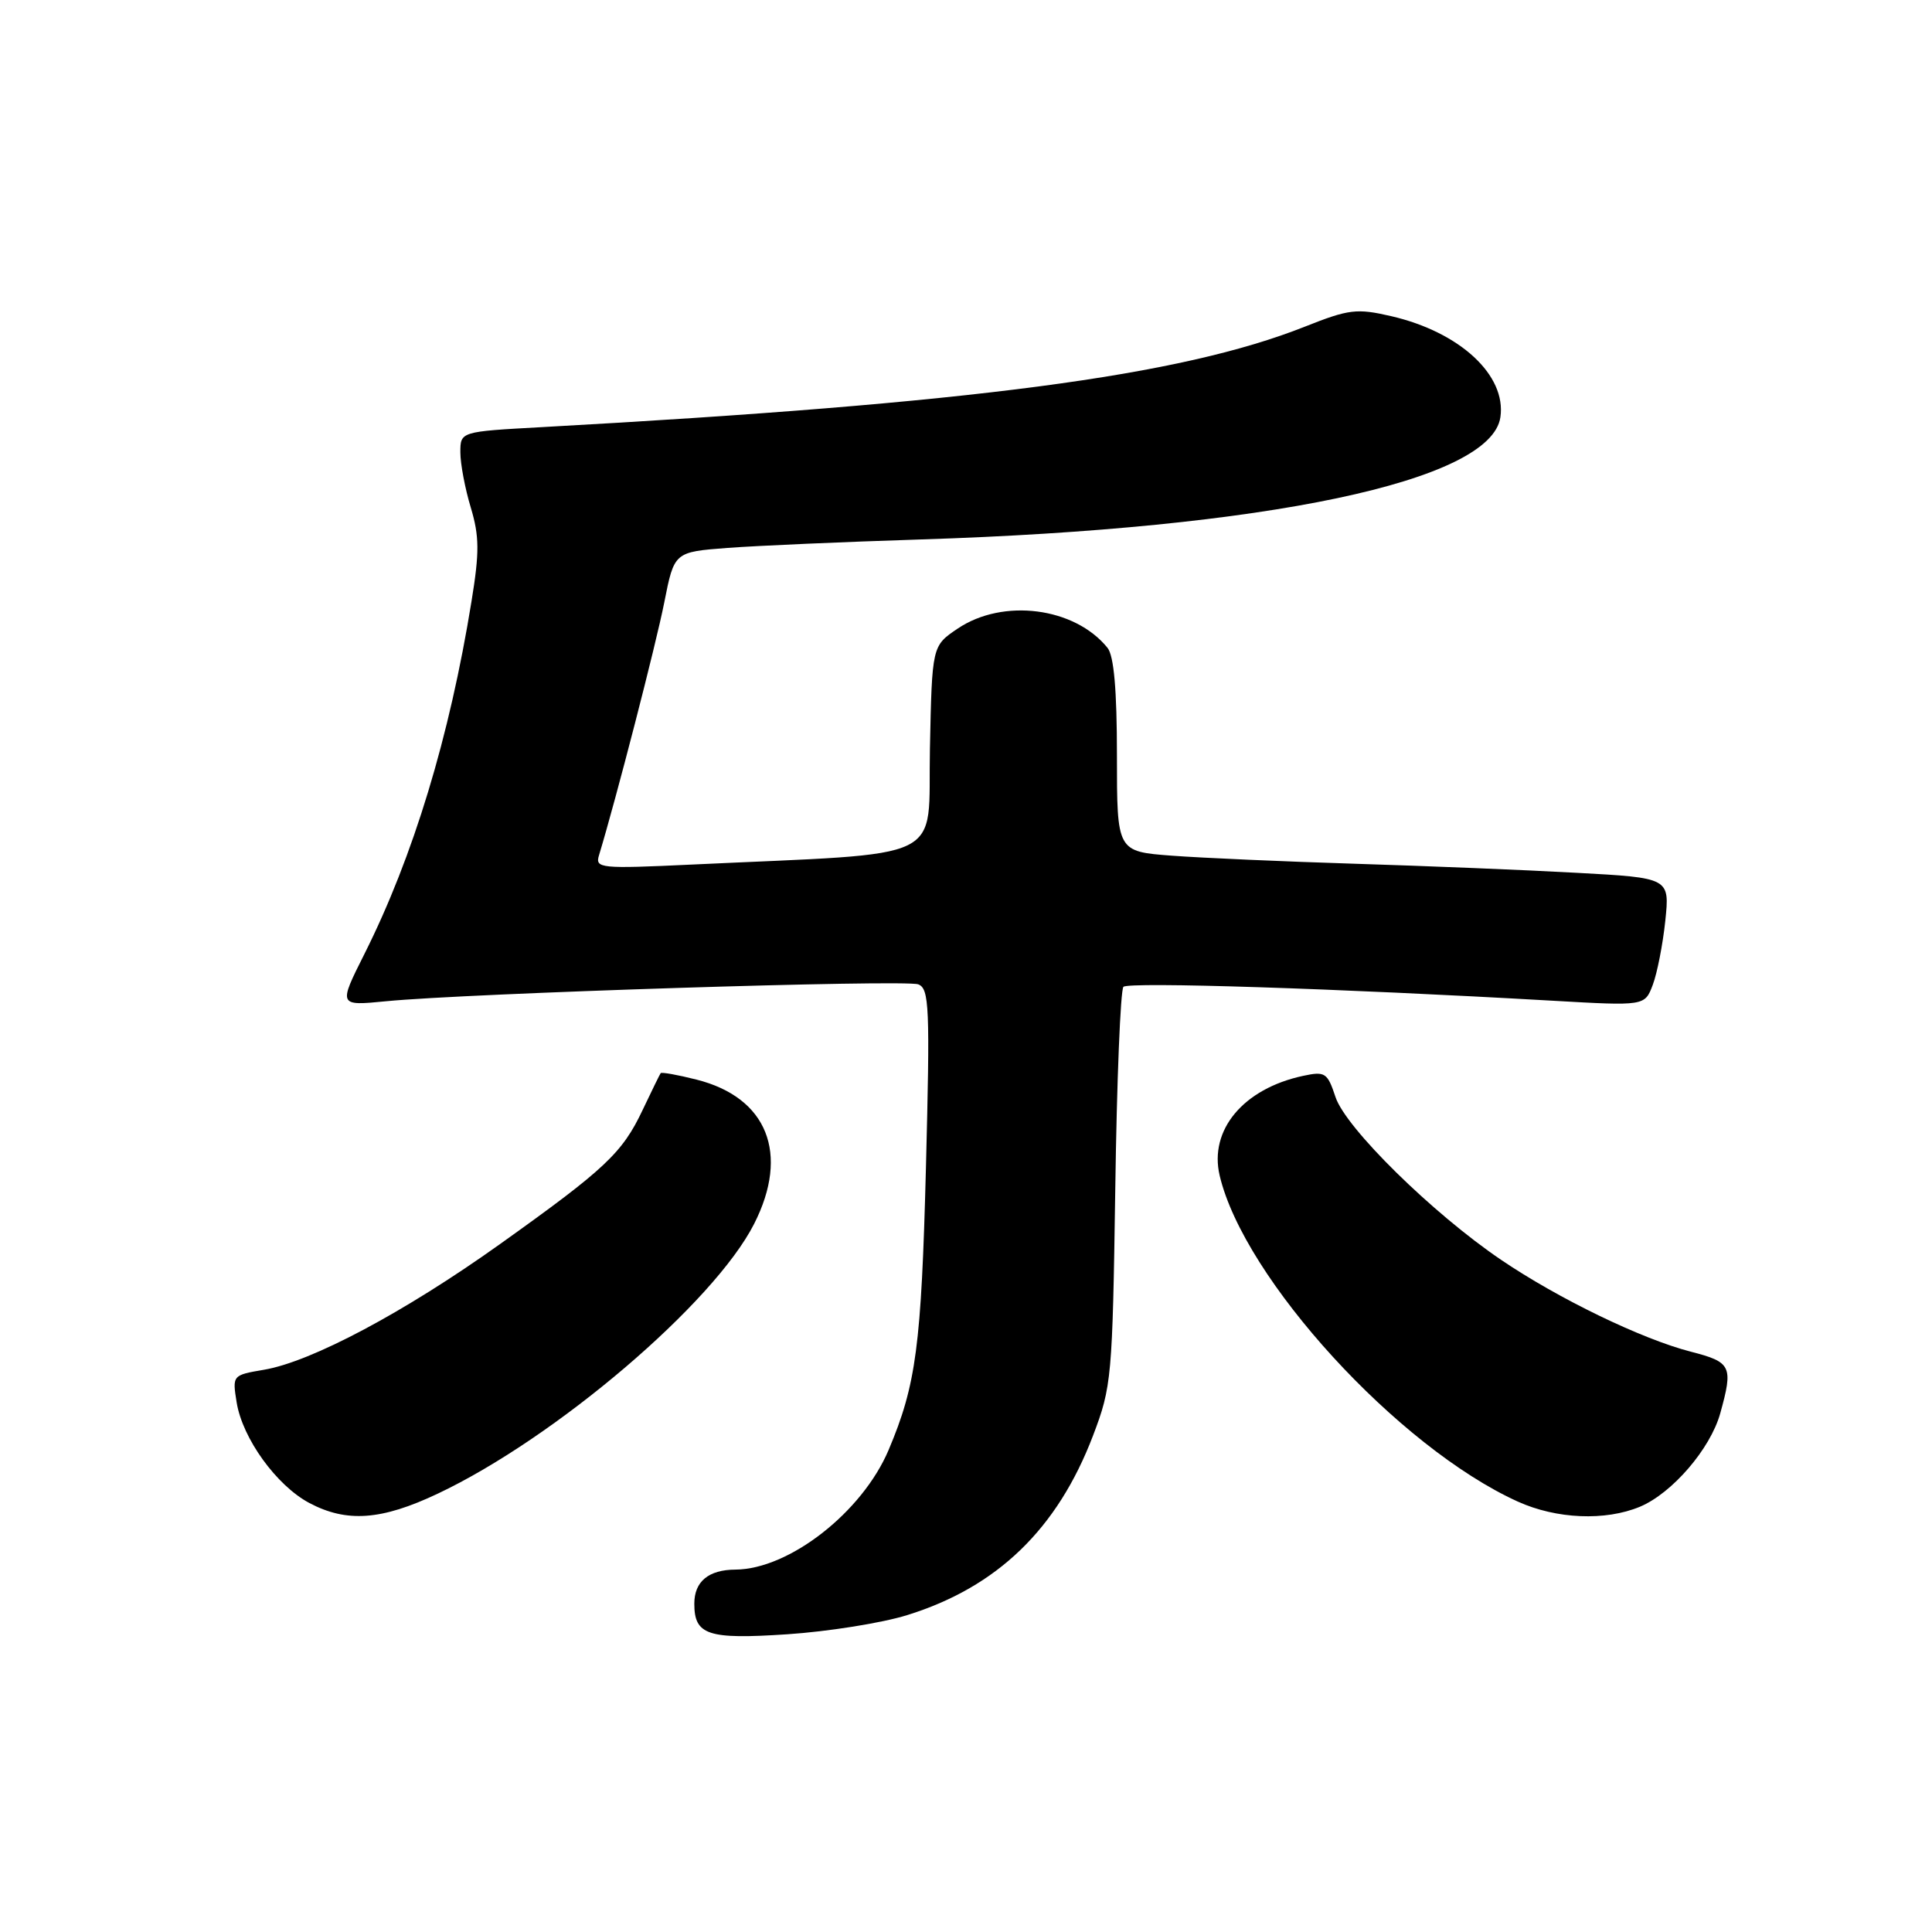 <?xml version="1.0" encoding="UTF-8" standalone="no"?>
<!DOCTYPE svg PUBLIC "-//W3C//DTD SVG 1.1//EN" "http://www.w3.org/Graphics/SVG/1.1/DTD/svg11.dtd" >
<svg xmlns="http://www.w3.org/2000/svg" xmlns:xlink="http://www.w3.org/1999/xlink" version="1.1" viewBox="0 0 256 256">
 <g >
 <path fill="currentColor"
d=" M 120.21 214.01 C 132.14 210.30 140.11 202.60 144.83 190.23 C 147.30 183.75 147.41 182.54 147.78 157.50 C 147.98 143.20 148.47 131.17 148.86 130.76 C 149.52 130.08 177.22 130.97 205.72 132.60 C 217.94 133.30 217.94 133.30 219.00 130.50 C 219.58 128.97 220.33 125.15 220.66 122.02 C 221.25 116.32 221.25 116.32 208.88 115.65 C 202.07 115.27 188.85 114.74 179.50 114.45 C 170.15 114.16 159.24 113.68 155.25 113.38 C 148.00 112.83 148.00 112.83 148.00 100.11 C 148.00 91.42 147.60 86.89 146.75 85.84 C 142.40 80.46 132.91 79.24 126.90 83.29 C 123.50 85.58 123.50 85.58 123.22 99.20 C 122.91 114.50 126.14 112.93 91.66 114.56 C 79.52 115.13 78.84 115.06 79.37 113.33 C 81.60 106.00 86.94 85.31 88.02 79.82 C 89.34 73.14 89.34 73.14 96.42 72.60 C 100.31 72.31 111.83 71.80 122.00 71.48 C 167.94 70.02 197.58 63.77 198.81 55.28 C 199.62 49.71 193.43 43.99 184.33 41.89 C 179.78 40.84 178.75 40.96 172.91 43.28 C 156.40 49.83 128.94 53.44 71.75 56.60 C 61.00 57.19 61.00 57.19 61.00 59.94 C 61.00 61.45 61.62 64.74 62.38 67.25 C 63.52 71.05 63.54 73.16 62.48 79.66 C 59.58 97.62 54.76 113.51 48.29 126.40 C 44.83 133.29 44.83 133.29 51.16 132.67 C 61.98 131.61 119.95 129.77 121.67 130.43 C 123.14 130.99 123.24 133.41 122.69 154.78 C 122.08 178.30 121.40 183.49 117.74 192.14 C 114.25 200.37 104.57 207.93 97.45 207.98 C 93.88 208.00 92.00 209.56 92.00 212.50 C 92.00 216.66 93.79 217.25 104.32 216.55 C 109.73 216.19 116.88 215.05 120.21 214.01 Z  M 58.00 197.92 C 73.63 190.53 94.61 172.64 99.93 162.16 C 104.65 152.86 101.67 145.41 92.28 143.05 C 89.79 142.42 87.66 142.04 87.54 142.20 C 87.42 142.37 86.35 144.55 85.16 147.06 C 82.46 152.78 80.21 154.89 66.25 164.85 C 53.61 173.87 41.26 180.44 34.98 181.50 C 30.79 182.21 30.78 182.23 31.36 185.84 C 32.14 190.61 36.63 196.83 40.98 199.15 C 45.94 201.78 50.54 201.45 58.00 197.92 Z  M 217.30 199.65 C 221.57 197.86 226.63 191.98 227.94 187.28 C 229.68 181.02 229.42 180.49 224.06 179.11 C 217.55 177.44 206.50 172.09 198.88 166.92 C 189.79 160.75 178.30 149.45 176.96 145.36 C 175.89 142.13 175.59 141.93 172.65 142.56 C 164.75 144.26 160.19 149.72 161.61 155.76 C 164.83 169.44 185.24 191.76 201.10 198.96 C 206.23 201.29 212.72 201.56 217.30 199.65 Z "/>
</g>
</svg>